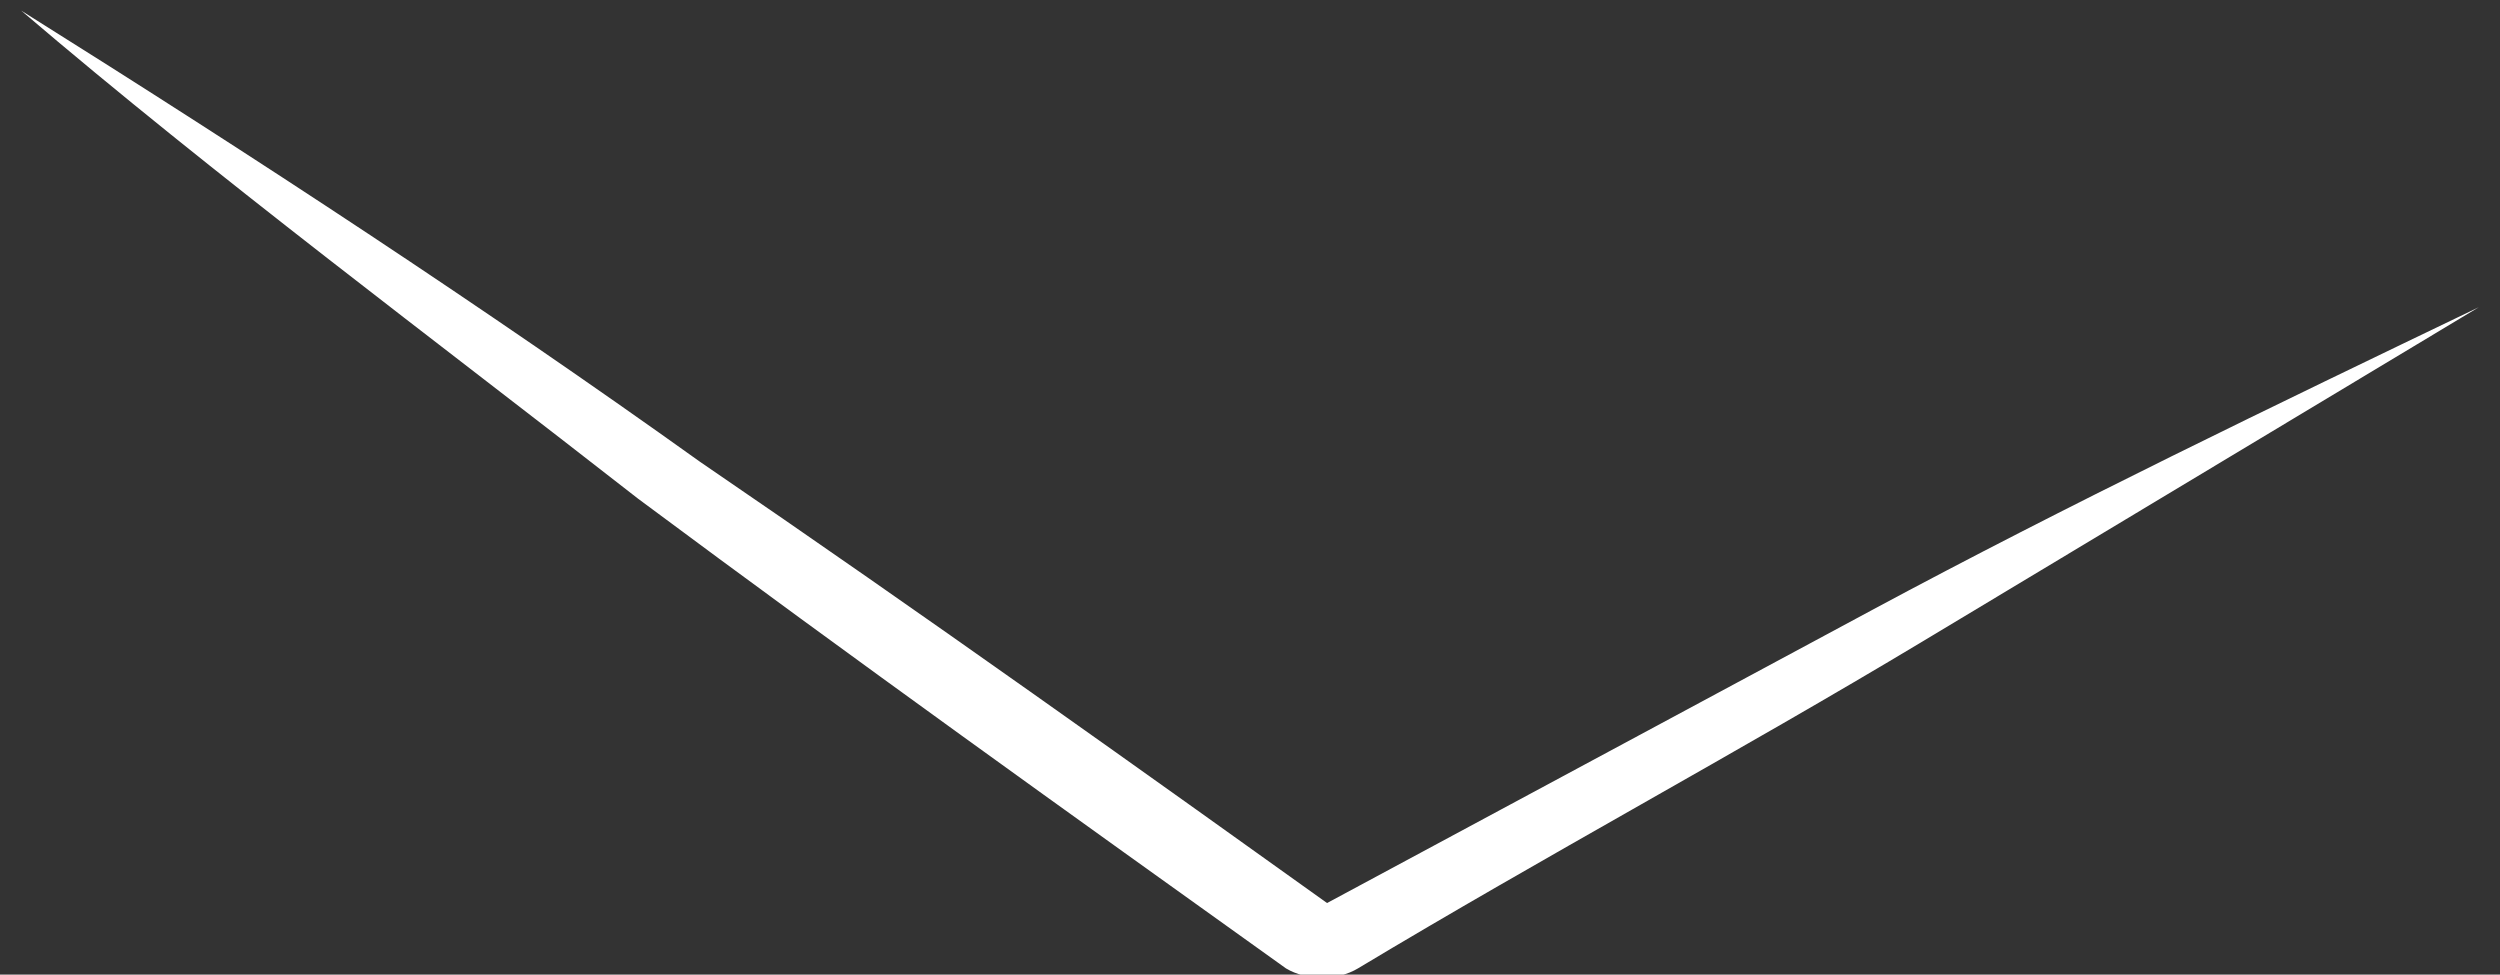 <svg width="59" height="23" viewBox="0 0 59 23" fill="none" xmlns="http://www.w3.org/2000/svg">
<rect x="0" y="0" width="59" height="23" fill="#333333" stroke="none"/>
<path d="M0.5 0.25C6.082 3.75 11.421 7.25 16.517 10.896C21.856 14.542 26.952 18.188 32.048 21.833H30.349C34.96 19.354 39.571 16.875 44.182 14.396C48.793 11.917 53.647 9.583 58.5 7.25C54.132 9.875 49.764 12.5 45.395 15.125C41.027 17.75 36.416 20.229 32.048 22.854C31.563 23.146 30.835 23.146 30.349 22.854C25.253 19.208 20.157 15.562 15.061 11.771C10.207 7.979 5.111 4.188 0.5 0.25Z" fill="white"/>
</svg>
